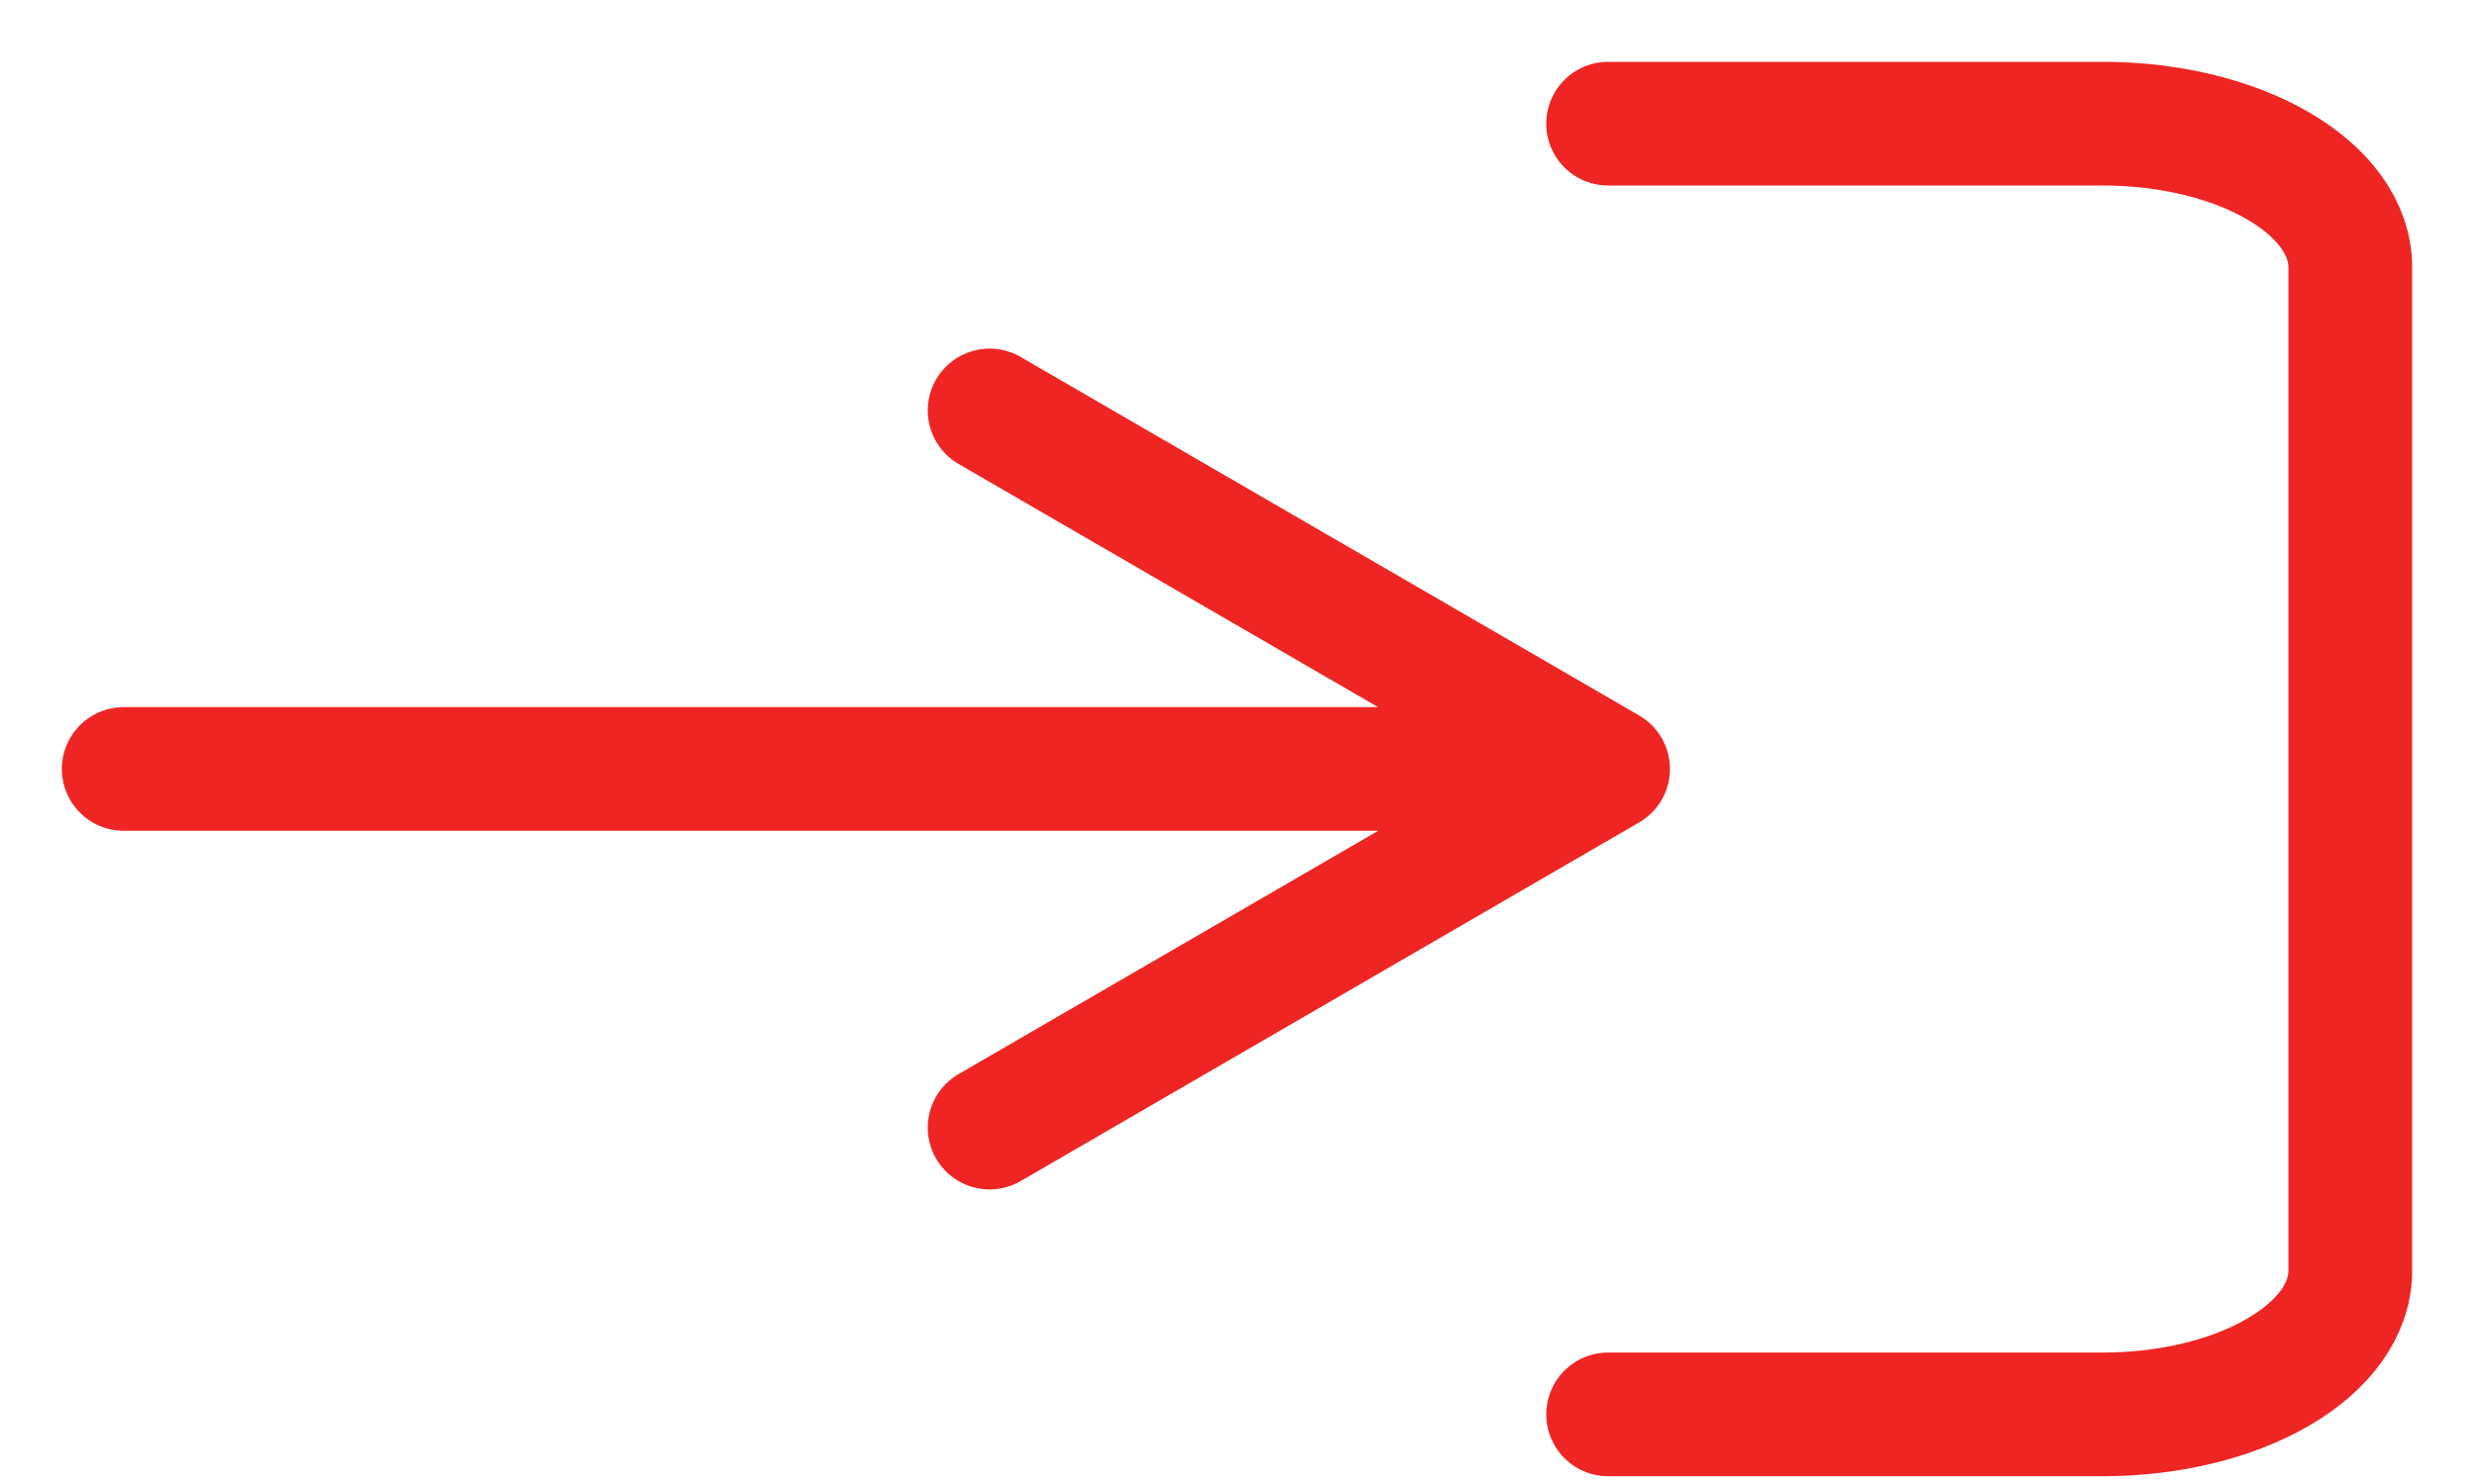 <svg width="20" height="12" viewBox="0 0 20 12" fill="none" xmlns="http://www.w3.org/2000/svg">
<path d="M13 1H17C17.53 1 18.039 1.122 18.414 1.34C18.789 1.557 19 1.852 19 2.16V10.277C19 10.585 18.789 10.88 18.414 11.097C18.039 11.315 17.53 11.437 17 11.437H13M8 9.118L13 6.218M13 6.218L8 3.319M13 6.218H1" stroke="#EE2523" stroke-linecap="round" stroke-linejoin="round"/>
</svg>
